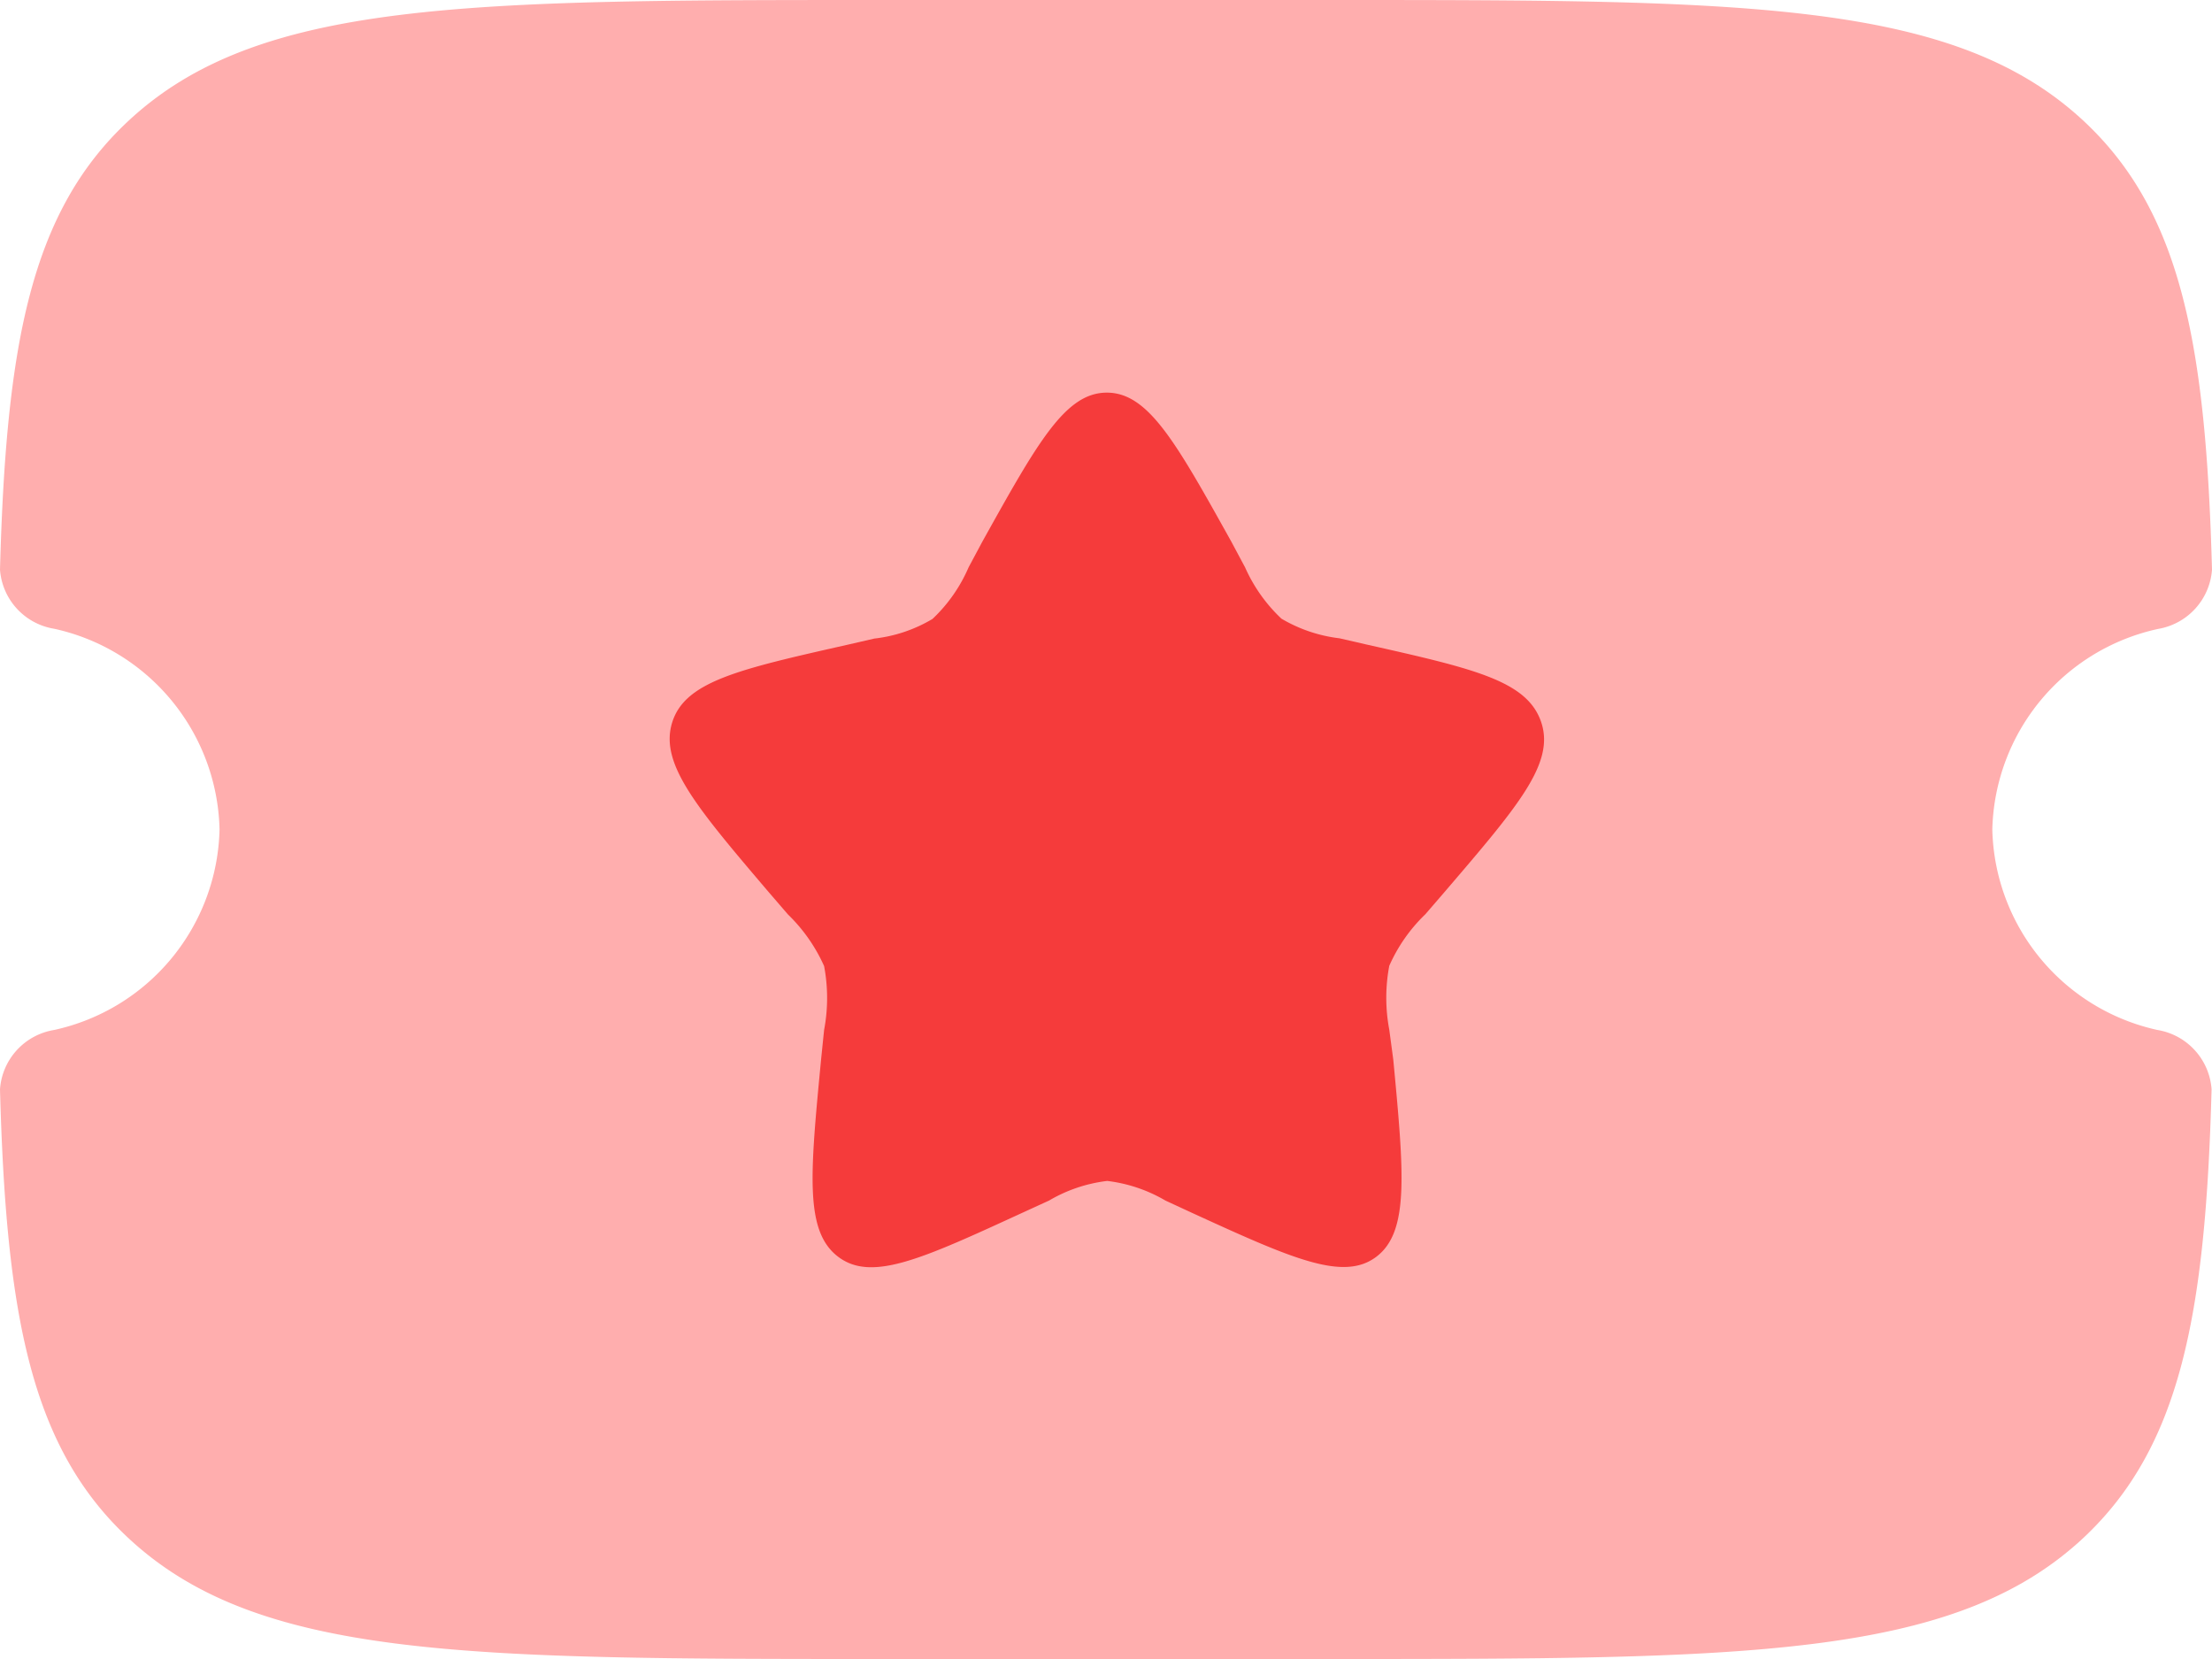 <svg xmlns="http://www.w3.org/2000/svg" width="16" height="12" viewBox="0 0 16 12">
    <path data-name="Path 6880" d="M9.6 0H6.4C3.374 0 1.862 0 .924.879.221 1.537.044 2.494 0 4.121a.468.468 0 0 0 .392.427A1.522 1.522 0 0 1 1.588 6 1.521 1.521 0 0 1 .392 7.45.468.468 0 0 0 0 7.879c.044 1.627.221 2.584.924 3.242C1.862 12 3.374 12 6.4 12h3.2c3.023 0 4.534 0 5.473-.879.7-.658.88-1.615.924-3.242a.469.469 0 0 0-.392-.429A1.521 1.521 0 0 1 14.411 6a1.522 1.522 0 0 1 1.2-1.451.469.469 0 0 0 .389-.428c-.044-1.627-.222-2.584-.924-3.242C14.136 0 12.625 0 9.6 0" style="fill:#ffaeae"/>
    <path data-name="Path 6881" d="m8.837 4.6-.1-.187c-.4-.718-.6-1.077-.9-1.077s-.5.359-.9 1.077l-.1.187a1.125 1.125 0 0 1-.261.373 1.053 1.053 0 0 1-.421.142l-.2.046c-.78.176-1.17.264-1.262.561s.172.609.7 1.229l.138.16a1.2 1.2 0 0 1 .261.373 1.242 1.242 0 0 1 0 .462l-.022.215c-.079.827-.12 1.24.123 1.425s.607.016 1.336-.319l.19-.087a1.08 1.08 0 0 1 .421-.142 1.088 1.088 0 0 1 .421.142l.188.087c.731.335 1.1.5 1.338.319s.2-.6.122-1.425l-.029-.217a1.243 1.243 0 0 1 0-.462 1.176 1.176 0 0 1 .261-.373l.138-.16c.531-.62.8-.931.7-1.229s-.479-.386-1.259-.561l-.2-.046a1.073 1.073 0 0 1-.42-.142 1.152 1.152 0 0 1-.263-.371" transform="translate(.169 -.496)" style="fill:#f53b3b"/>
    <path data-name="Rectangle 1879" style="fill:none" d="M0 0h16v11.999H0z"/>
</svg>
